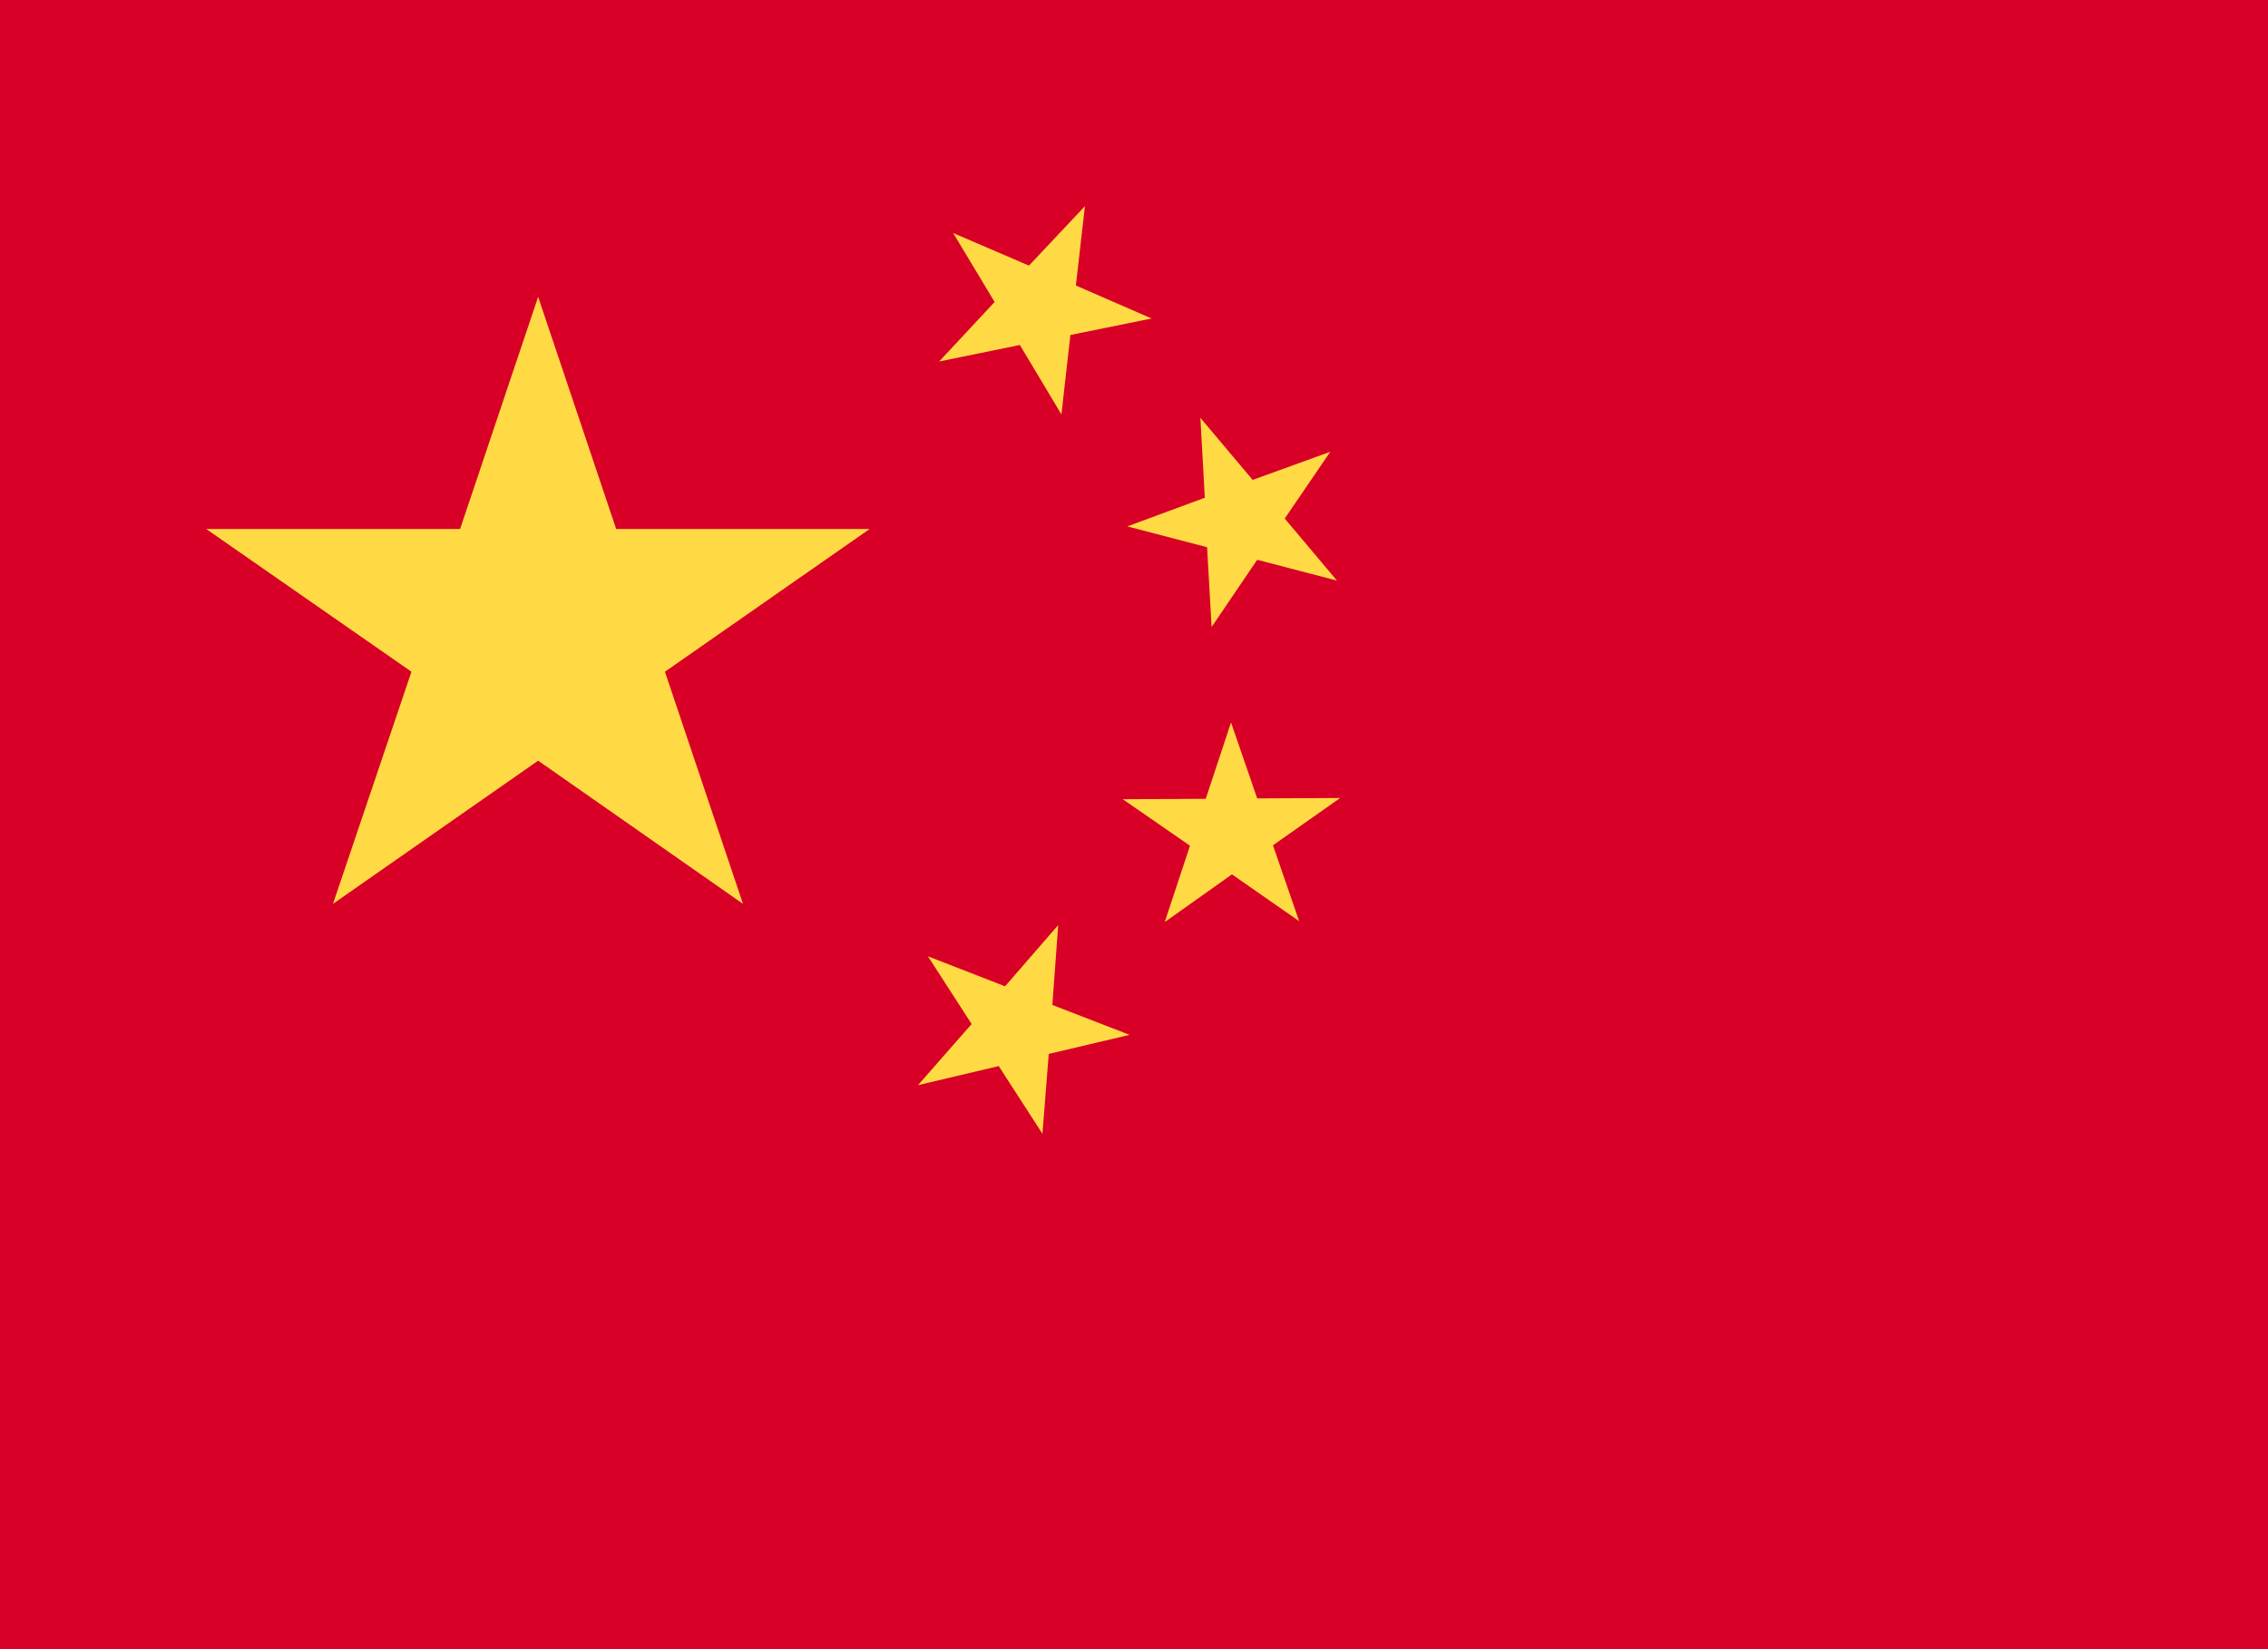 <svg width="22" height="16" viewBox="0 0 22 16" fill="none" xmlns="http://www.w3.org/2000/svg">
<g clip-path="url(#clip0_842_1340)">
<path d="M0 0H22V16H0V0Z" fill="#D80027"/>
<path d="M10.112 11L9.688 10.343L8.905 10.528L9.425 9.935L9.001 9.278L9.749 9.569L10.265 8.975L10.208 9.75L10.957 10.04L10.173 10.225L10.112 11ZM12.904 4.383L12.462 5.031L12.969 5.633L12.195 5.431L11.753 6.083L11.709 5.309L10.935 5.107L11.687 4.829L11.644 4.054L12.151 4.656L12.904 4.383ZM10.524 2L10.436 2.77L11.171 3.09L10.383 3.25L10.296 4.021L9.893 3.347L9.11 3.507L9.648 2.93L9.246 2.261L9.981 2.577L10.524 2ZM13 7.742L12.348 8.201L12.602 8.937L11.95 8.483L11.298 8.946L11.543 8.205L10.891 7.754L11.696 7.75L11.941 7.009L12.195 7.746L13 7.742ZM5.22 2.88L5.977 5.132H8.436L6.45 6.517L7.207 8.769L5.22 7.38L3.23 8.769L3.991 6.517L2 5.132H4.463L5.22 2.88Z" fill="#FFDA44"/>
</g>
<defs>
<clipPath id="clip0_842_1340">
<rect width="22" height="16" fill="white"/>
</clipPath>
</defs>
</svg>
